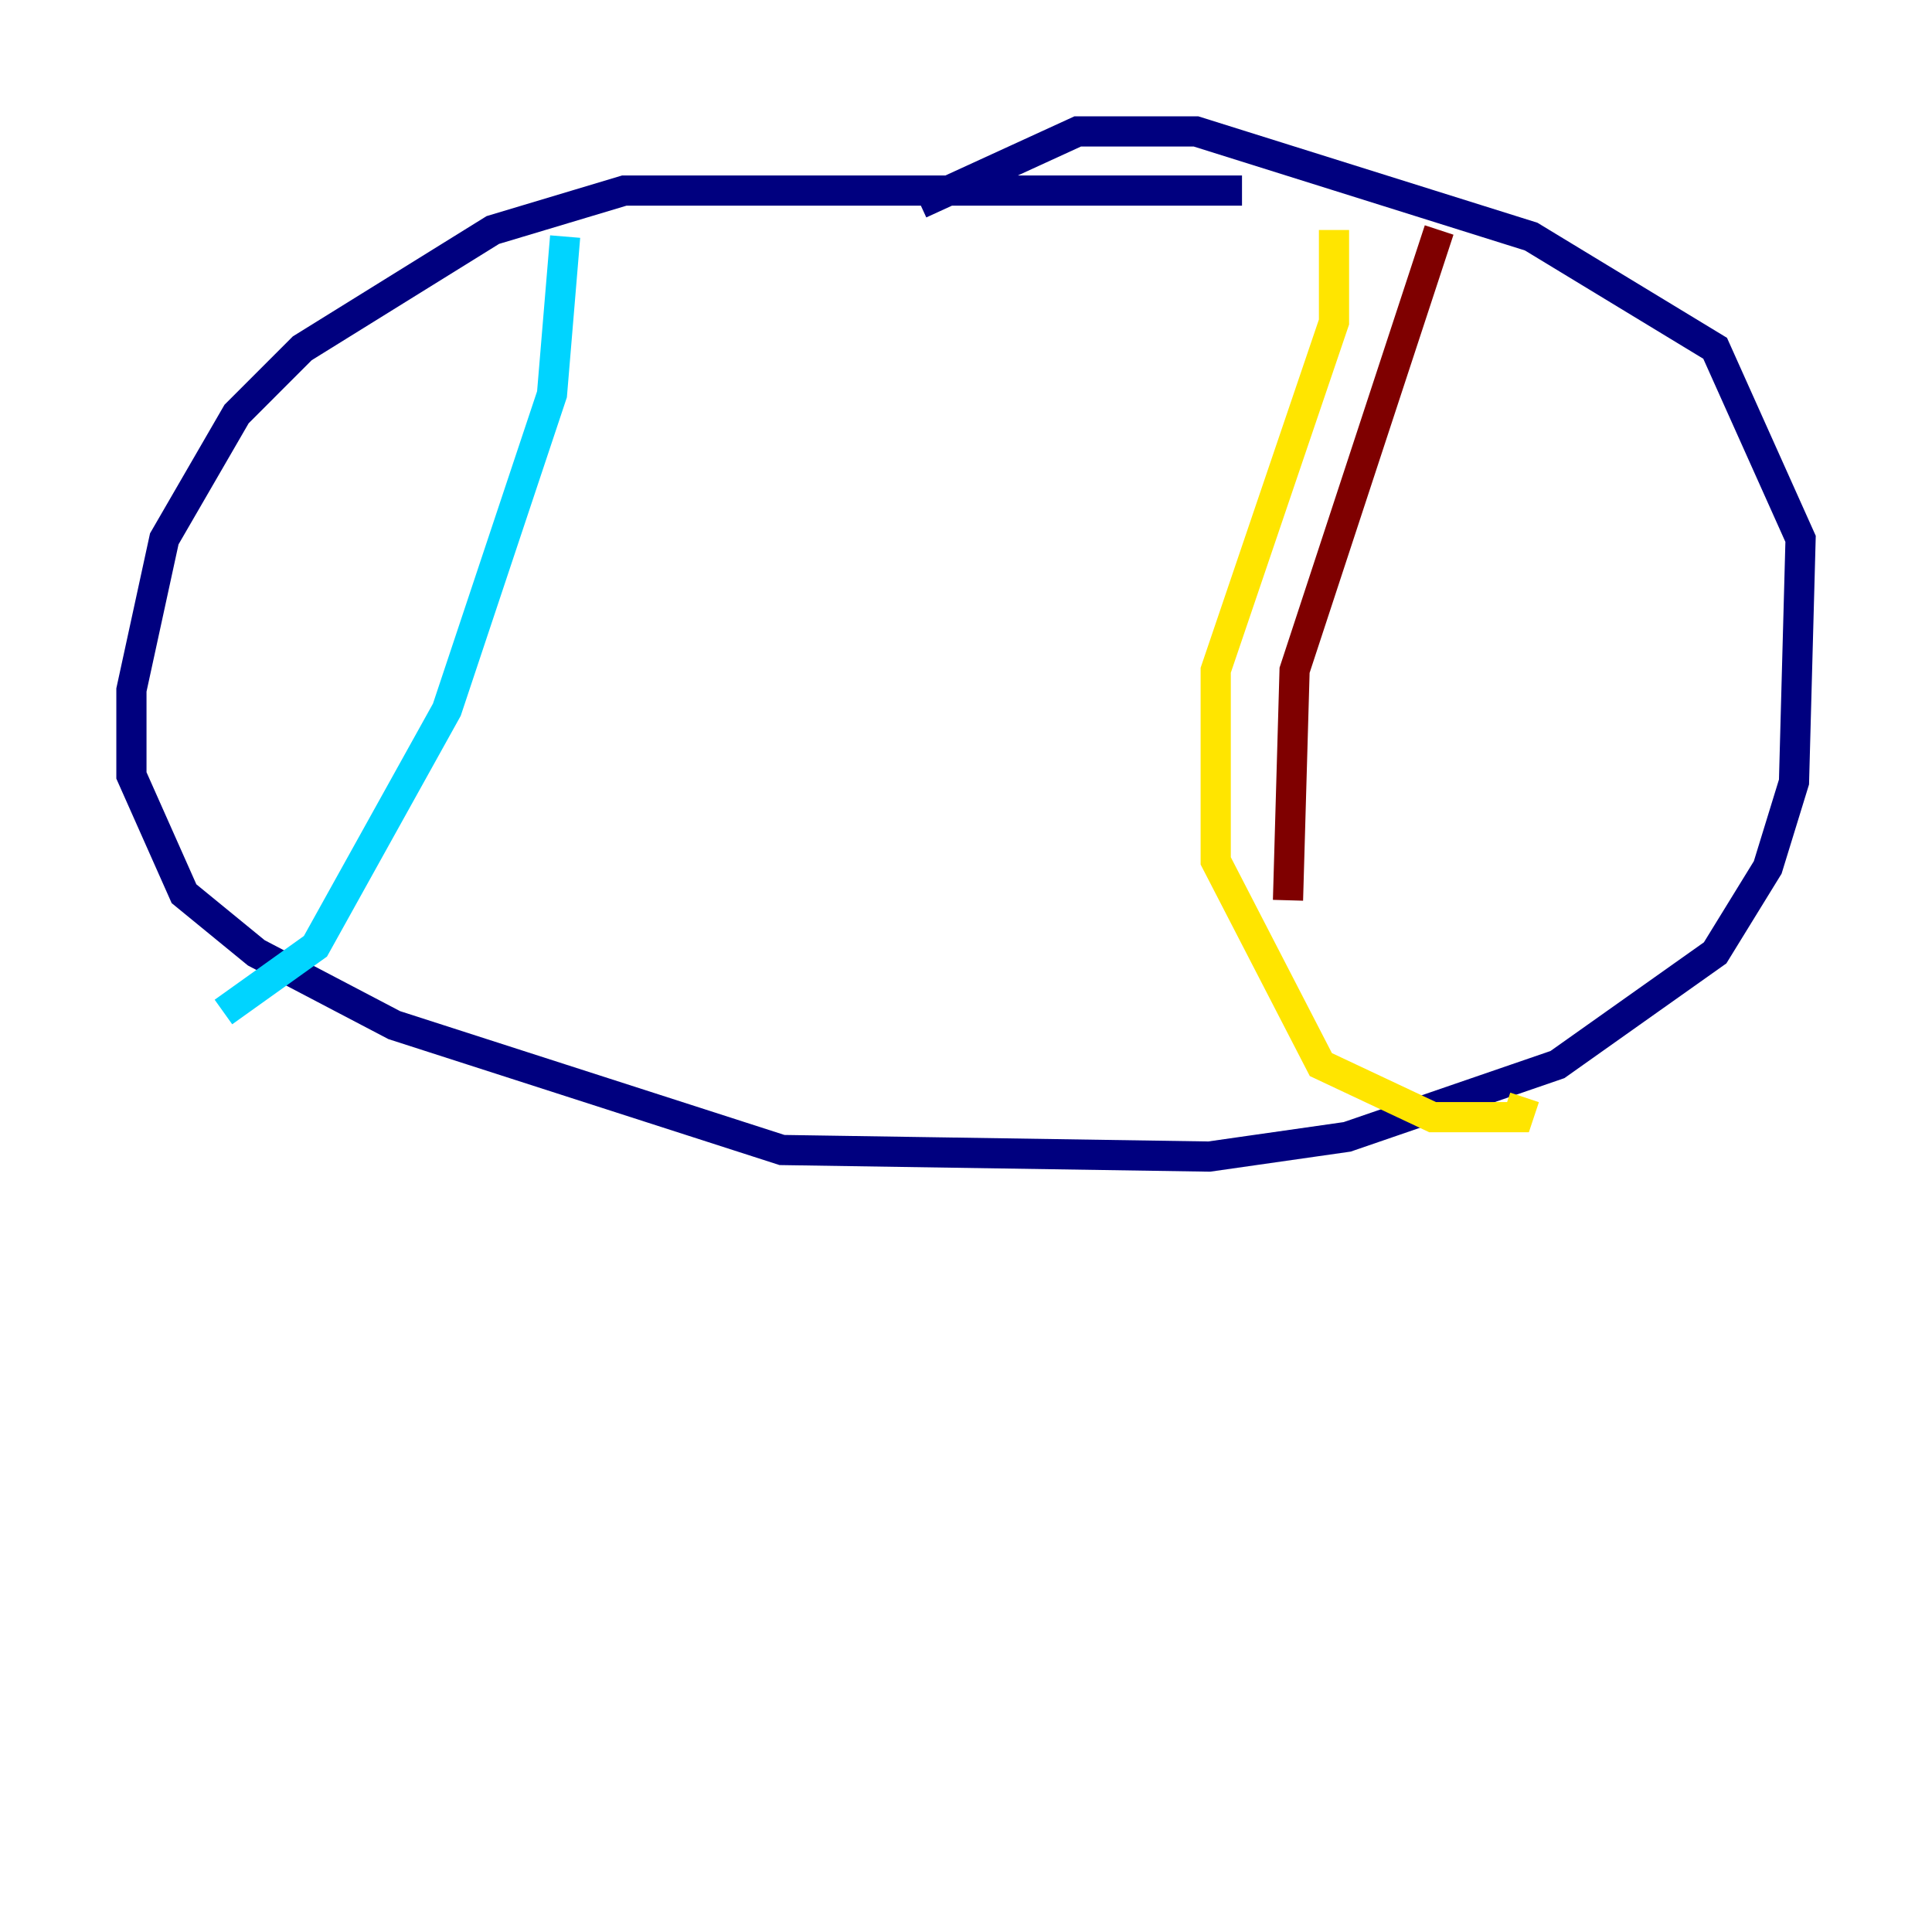 <?xml version="1.0" encoding="utf-8" ?>
<svg baseProfile="tiny" height="128" version="1.2" viewBox="0,0,128,128" width="128" xmlns="http://www.w3.org/2000/svg" xmlns:ev="http://www.w3.org/2001/xml-events" xmlns:xlink="http://www.w3.org/1999/xlink"><defs /><polyline fill="none" points="82.286,12.626 41.361,12.626 32.653,15.238 20.027,23.075 15.674,27.429 10.884,35.701 8.707,45.714 8.707,51.374 12.191,59.211 16.98,63.129 26.122,67.918 51.809,76.191 80.109,76.626 89.252,75.32 103.184,70.531 113.633,63.129 117.116,57.469 118.857,51.809 119.293,35.701 113.633,23.075 101.442,15.674 79.238,8.707 71.401,8.707 60.952,13.497" stroke="#00007f" stroke-width="2" /><polyline fill="none" points="37.442,15.674 36.571,26.122 29.605,47.02 20.898,62.694 14.803,67.048" stroke="#00d4ff" stroke-width="2" /><polyline fill="none" points="88.381,15.238 88.381,21.333 80.544,44.408 80.544,57.034 87.51,70.531 94.912,74.014 100.571,74.014 101.007,72.707" stroke="#ffe500" stroke-width="2" /><polyline fill="none" points="95.347,15.238 85.769,44.408 85.333,59.646" stroke="#7f0000" stroke-width="2" /></svg>